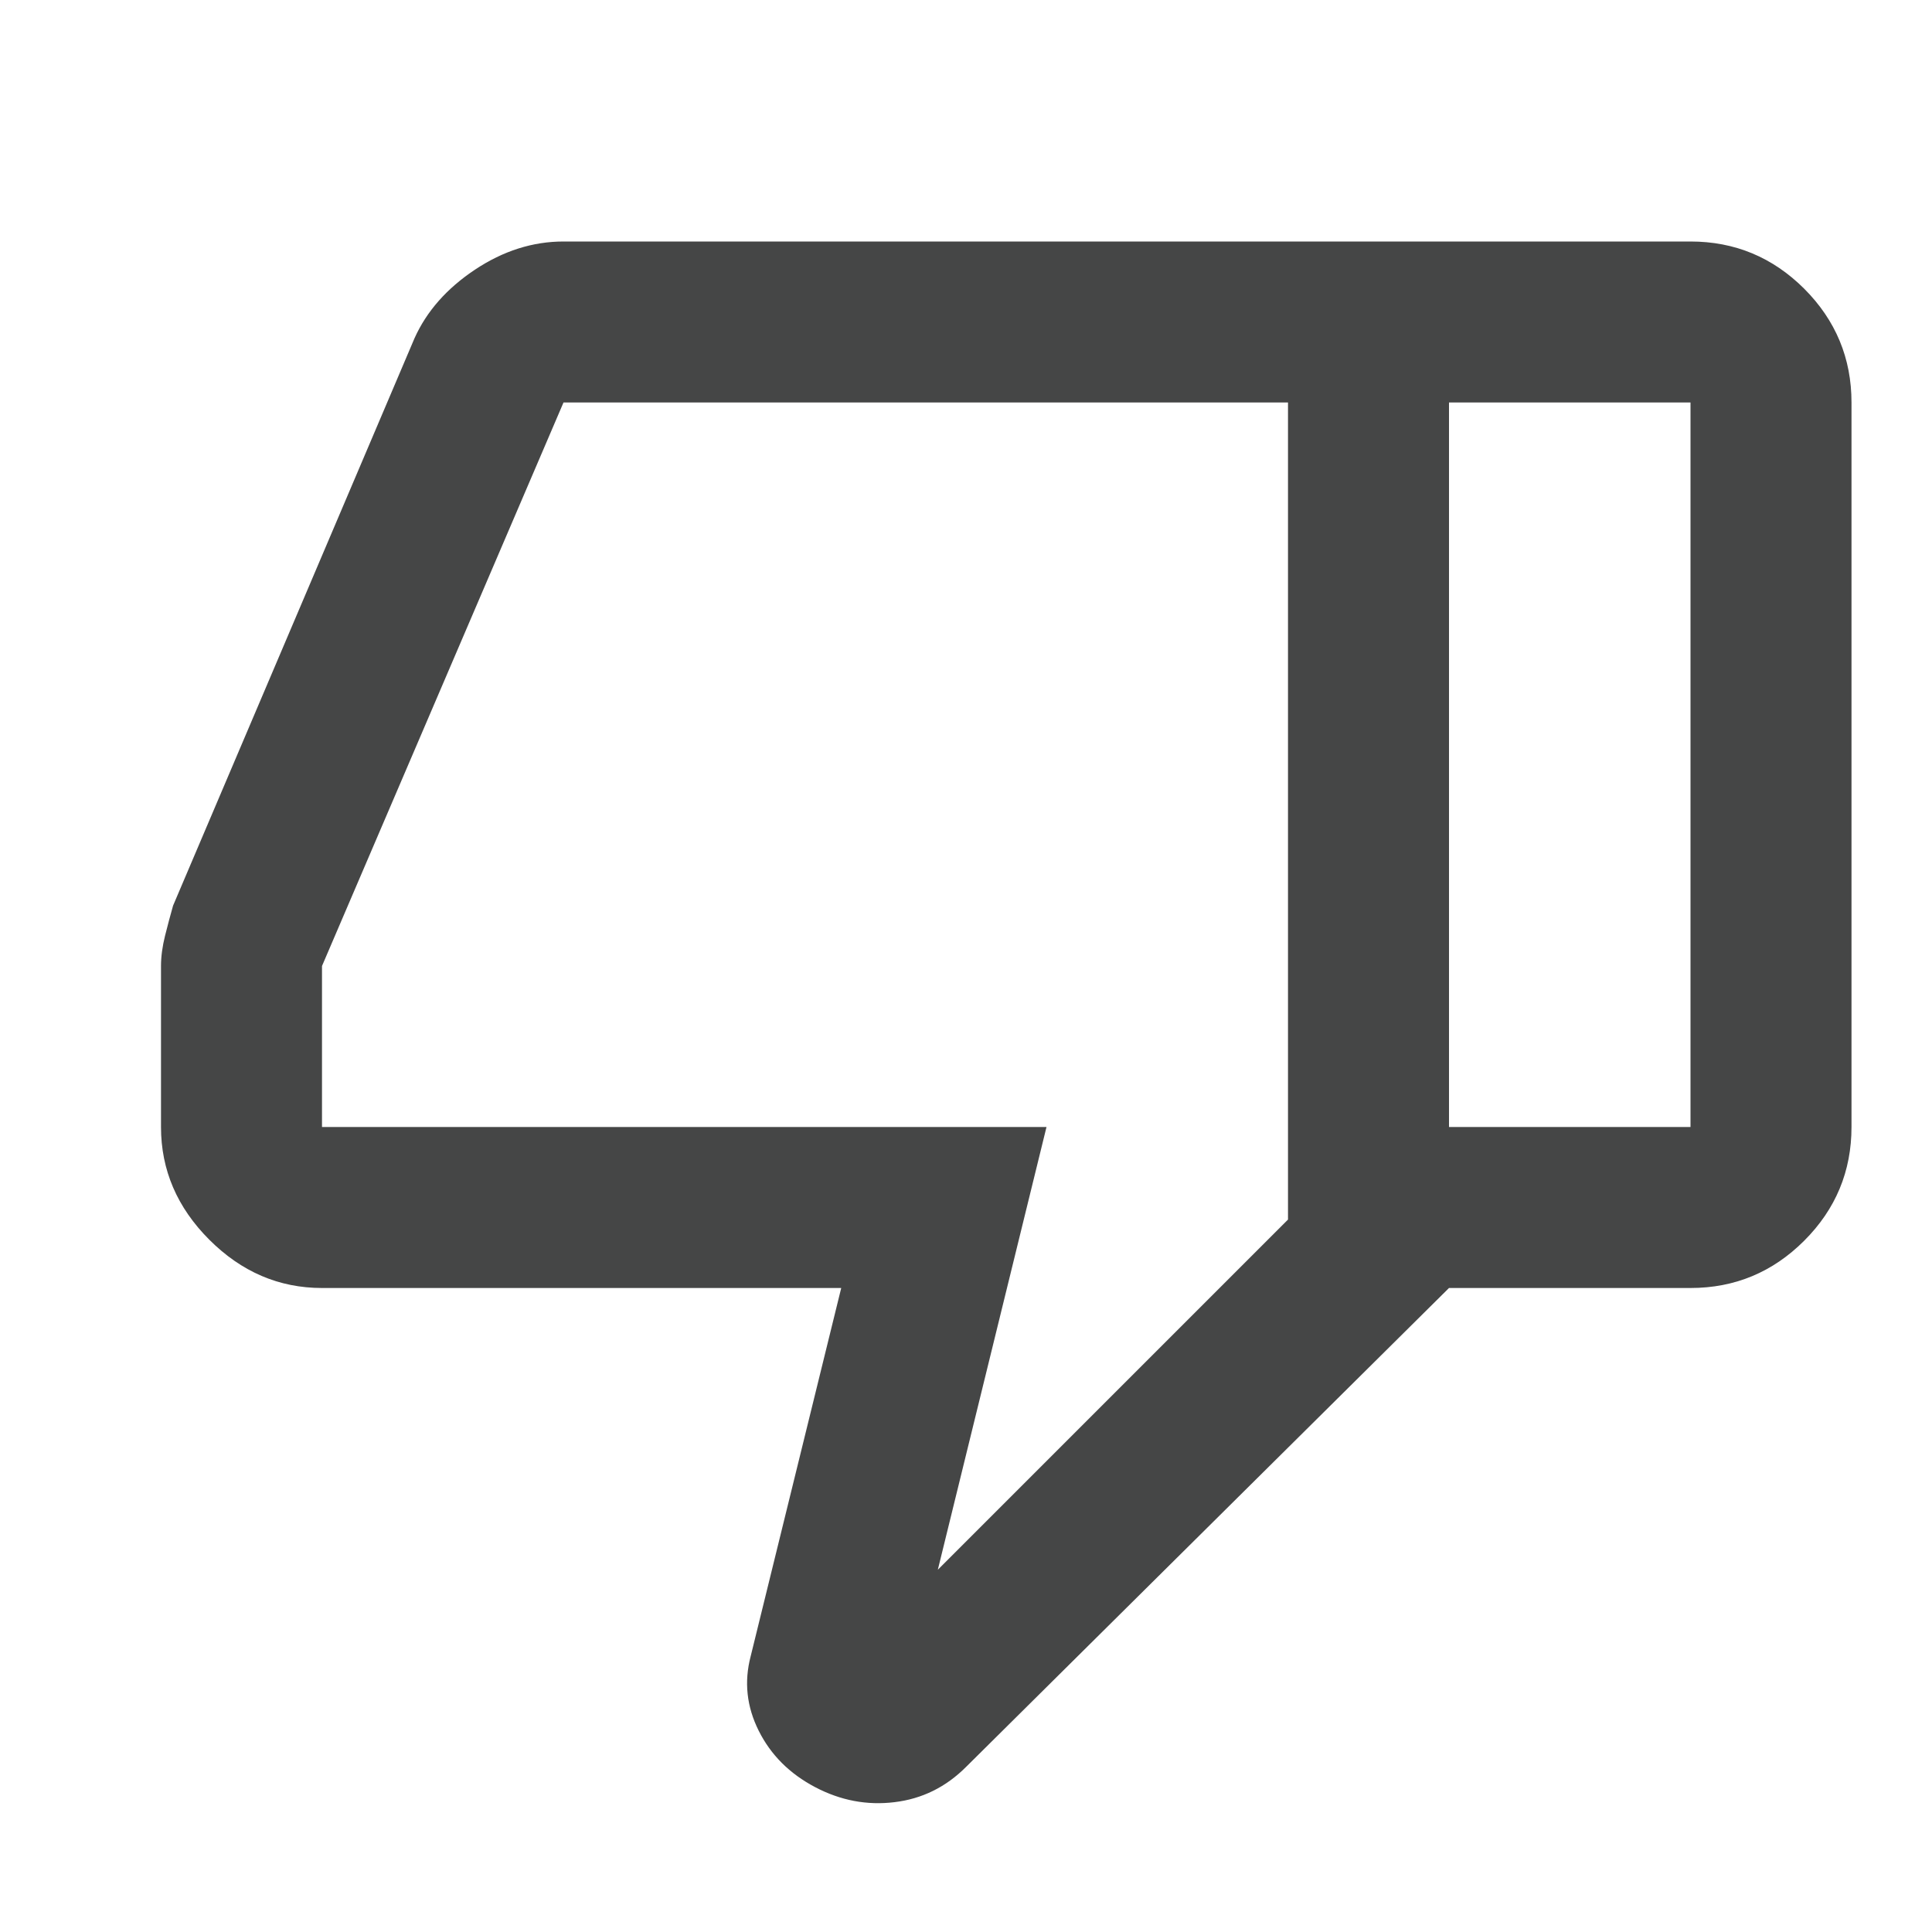 <svg width="24" height="24" viewBox="0 0 24 24" fill="none" xmlns="http://www.w3.org/2000/svg">
<path d="M4 16C3.467 16 3 15.8 2.6 15.4C2.2 15 2 14.533 2 14V12C2 11.883 2.017 11.758 2.05 11.625C2.083 11.492 2.117 11.367 2.15 11.25L5.15 4.2C5.3 3.867 5.55 3.583 5.9 3.35C6.25 3.117 6.617 3 7 3H18V16L12 21.95C11.75 22.2 11.454 22.346 11.113 22.387C10.771 22.429 10.442 22.367 10.125 22.2C9.808 22.033 9.575 21.8 9.425 21.5C9.275 21.2 9.242 20.892 9.325 20.575L10.45 16H4ZM16 15.15V5H7L4 12V14H13L11.65 19.5L16 15.15ZM21 3C21.55 3 22.021 3.196 22.413 3.587C22.804 3.979 23 4.45 23 5V14C23 14.55 22.804 15.021 22.413 15.412C22.021 15.804 21.55 16 21 16H18V14H21V5H18V3H21ZM16 5V15.15V5Z" fill="#0B0C0D" fill-opacity="0.76"/>
</svg>
